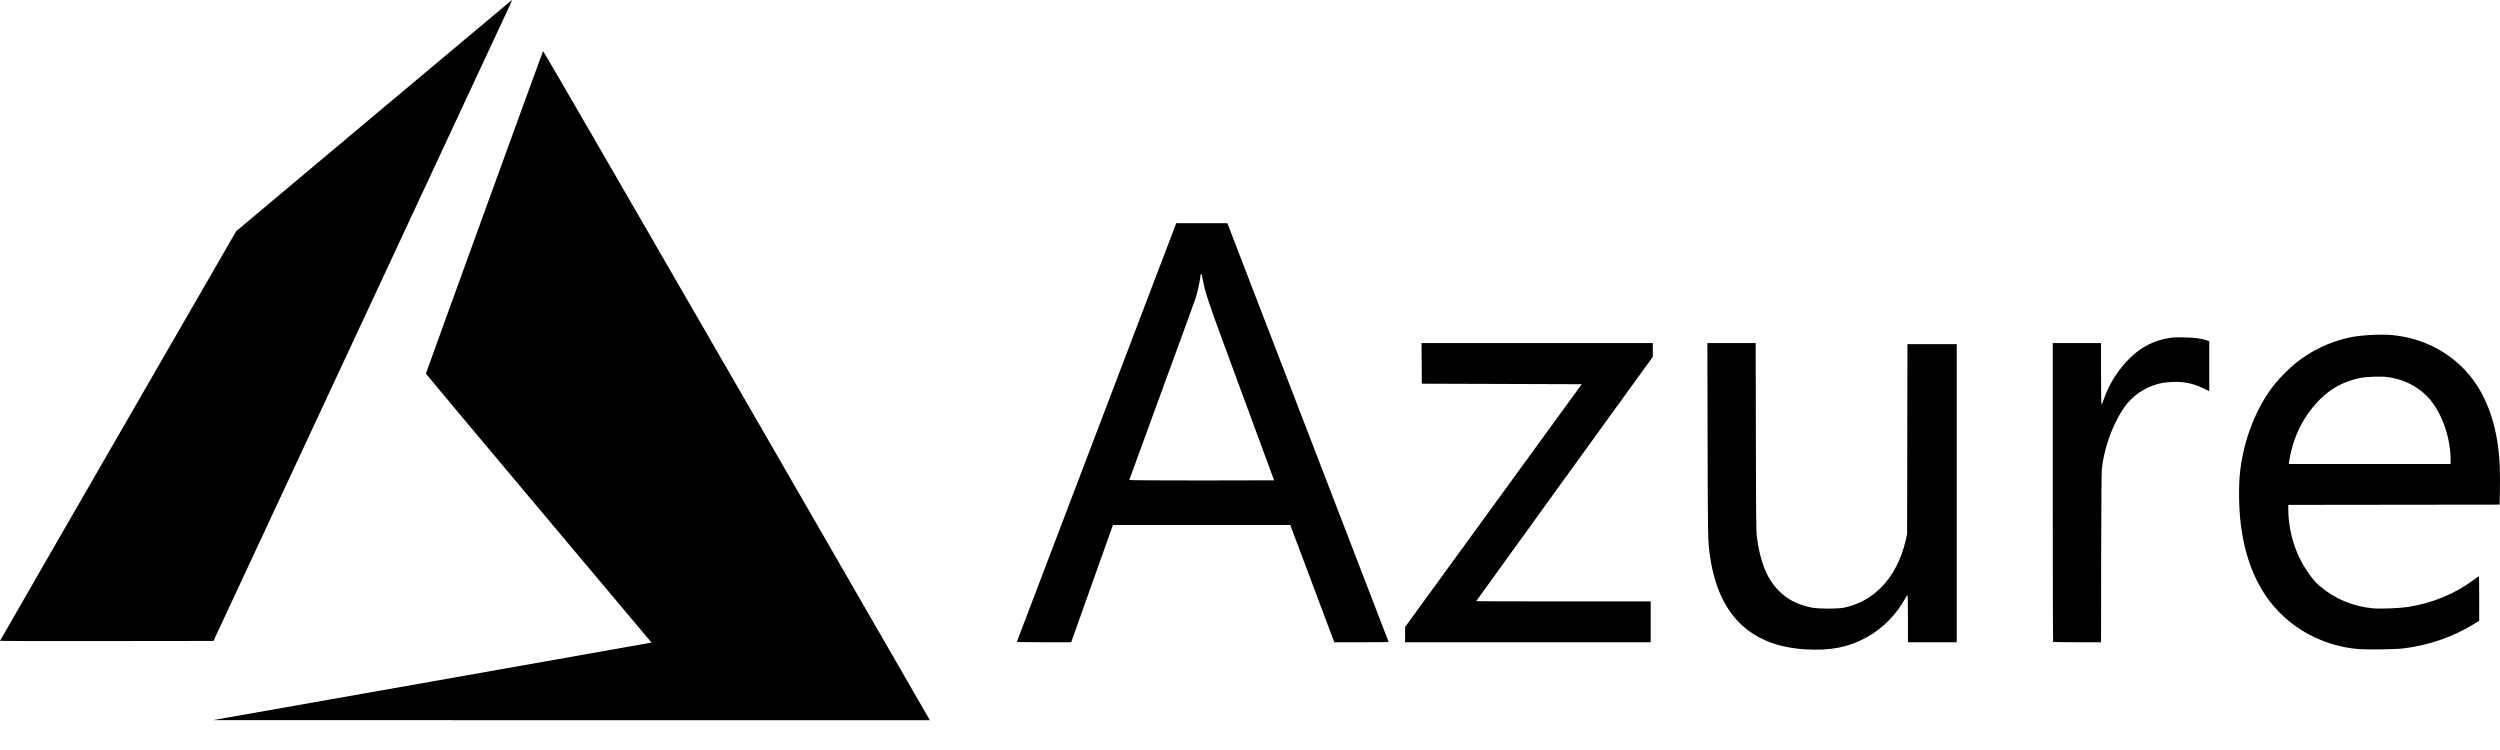 <svg width="80" height="24" viewBox="0 0 80 24" fill="none" xmlns="http://www.w3.org/2000/svg">
<path d="M13.766 21.817C17.589 21.141 20.746 20.582 20.782 20.575L20.848 20.561L17.239 16.268C15.254 13.907 13.63 11.966 13.63 11.954C13.63 11.933 17.357 1.67 17.378 1.634C17.385 1.622 19.921 6 23.526 12.248C26.9 18.097 29.683 22.92 29.709 22.965L29.756 23.047L18.285 23.046L6.815 23.044L13.766 21.817ZM57.753 20.778C56.007 20.666 54.992 19.672 54.722 17.811C54.651 17.316 54.651 17.303 54.643 14.09L54.636 10.979H55.409H56.182L56.188 13.988C56.193 16.699 56.197 17.017 56.223 17.208C56.328 17.982 56.537 18.503 56.894 18.876C57.179 19.175 57.513 19.351 57.976 19.443C58.194 19.487 58.815 19.487 59.014 19.444C59.483 19.34 59.858 19.136 60.19 18.805C60.568 18.427 60.847 17.891 60.983 17.285L61.028 17.081L61.033 14.047L61.038 11.013H61.827H62.616V15.783V20.552H61.835H61.054V19.796C61.054 19.281 61.049 19.041 61.037 19.045C61.027 19.048 60.987 19.109 60.948 19.181C60.679 19.672 60.23 20.12 59.739 20.391C59.15 20.715 58.56 20.83 57.753 20.778ZM75.475 20.771C74.859 20.724 74.21 20.512 73.68 20.184C72.561 19.493 71.9 18.353 71.706 16.784C71.639 16.241 71.631 15.512 71.687 15.051C71.812 14.02 72.217 13.008 72.794 12.286C72.942 12.101 73.277 11.765 73.462 11.618C73.962 11.219 74.547 10.939 75.168 10.803C75.53 10.724 76.167 10.687 76.552 10.723C77.517 10.812 78.402 11.267 79.004 11.982C79.615 12.71 79.951 13.726 79.994 14.976C80 15.172 80.002 15.516 79.997 15.74L79.989 16.148L76.607 16.152L73.225 16.156V16.307C73.225 16.767 73.336 17.29 73.529 17.735C73.696 18.119 73.983 18.538 74.217 18.741C74.699 19.157 75.287 19.406 75.932 19.466C76.171 19.488 76.78 19.465 77.052 19.423C77.829 19.304 78.568 18.999 79.164 18.552C79.234 18.499 79.302 18.45 79.314 18.442C79.331 18.431 79.335 18.569 79.335 19.147L79.334 19.865L79.174 19.964C78.499 20.381 77.727 20.649 76.908 20.749C76.664 20.779 75.767 20.793 75.475 20.771ZM78.419 14.715C78.419 13.945 78.094 13.091 77.635 12.65C77.308 12.336 76.912 12.144 76.441 12.071C76.219 12.037 75.749 12.05 75.514 12.098C75.018 12.198 74.608 12.416 74.249 12.77C73.873 13.142 73.59 13.595 73.412 14.11C73.349 14.295 73.274 14.599 73.251 14.768L73.24 14.849H75.829H78.419V14.715ZM32.542 20.531C32.546 20.519 33.695 17.502 35.094 13.826L37.639 7.143L38.457 7.143L39.275 7.143L39.343 7.317C39.55 7.849 44.437 20.538 44.437 20.544C44.437 20.549 44.046 20.552 43.567 20.552L42.697 20.552L41.993 18.677L41.289 16.801L38.452 16.801L35.616 16.801L35.591 16.865C35.578 16.9 35.277 17.744 34.923 18.74L34.278 20.552L33.407 20.552C32.717 20.552 32.536 20.548 32.542 20.531ZM40.771 15.37C40.771 15.367 40.297 14.082 39.718 12.514C38.633 9.581 38.573 9.405 38.487 8.934C38.447 8.713 38.427 8.707 38.403 8.908C38.386 9.052 38.312 9.375 38.255 9.553C38.227 9.642 37.739 10.982 37.17 12.53C36.602 14.079 36.137 15.353 36.137 15.361C36.137 15.369 37.18 15.375 38.454 15.375C39.728 15.375 40.771 15.373 40.771 15.37ZM44.963 20.308V20.064L47.789 16.179L50.615 12.295L48.056 12.286L45.498 12.278L45.494 11.628L45.489 10.979H49.19H52.89V11.198V11.418L50.064 15.323C48.51 17.472 47.238 19.233 47.238 19.237C47.238 19.242 48.494 19.245 50.03 19.245H52.822V19.899V20.552H48.893H44.963V20.308ZM65.7 20.541C65.693 20.535 65.688 18.381 65.688 15.754V10.979H66.461H67.233V11.964C67.233 12.505 67.24 12.948 67.248 12.948C67.256 12.948 67.293 12.859 67.331 12.751C67.505 12.255 67.806 11.791 68.194 11.422C68.543 11.09 68.943 10.892 69.414 10.816C69.546 10.794 69.659 10.79 69.923 10.797C70.256 10.806 70.43 10.83 70.632 10.896L70.696 10.917V11.719V12.52L70.513 12.429C70.191 12.268 69.873 12.204 69.49 12.224C69.242 12.236 69.078 12.268 68.879 12.343C68.47 12.497 68.138 12.768 67.906 13.138C67.57 13.674 67.331 14.362 67.26 14.995C67.248 15.109 67.24 16.034 67.237 17.858L67.233 20.552H66.472C66.053 20.552 65.706 20.547 65.7 20.541ZM0 20.508C0 20.501 1.701 17.549 3.779 13.947L7.558 7.398L11.963 3.702C14.385 1.669 16.373 0.003 16.381 8.35009e-05C16.389 -0.003 16.357 0.077 16.311 0.178C16.264 0.279 14.111 4.895 11.528 10.436L6.831 20.51L3.416 20.514C1.537 20.517 0 20.514 0 20.508Z" fill="black"/>
</svg>
